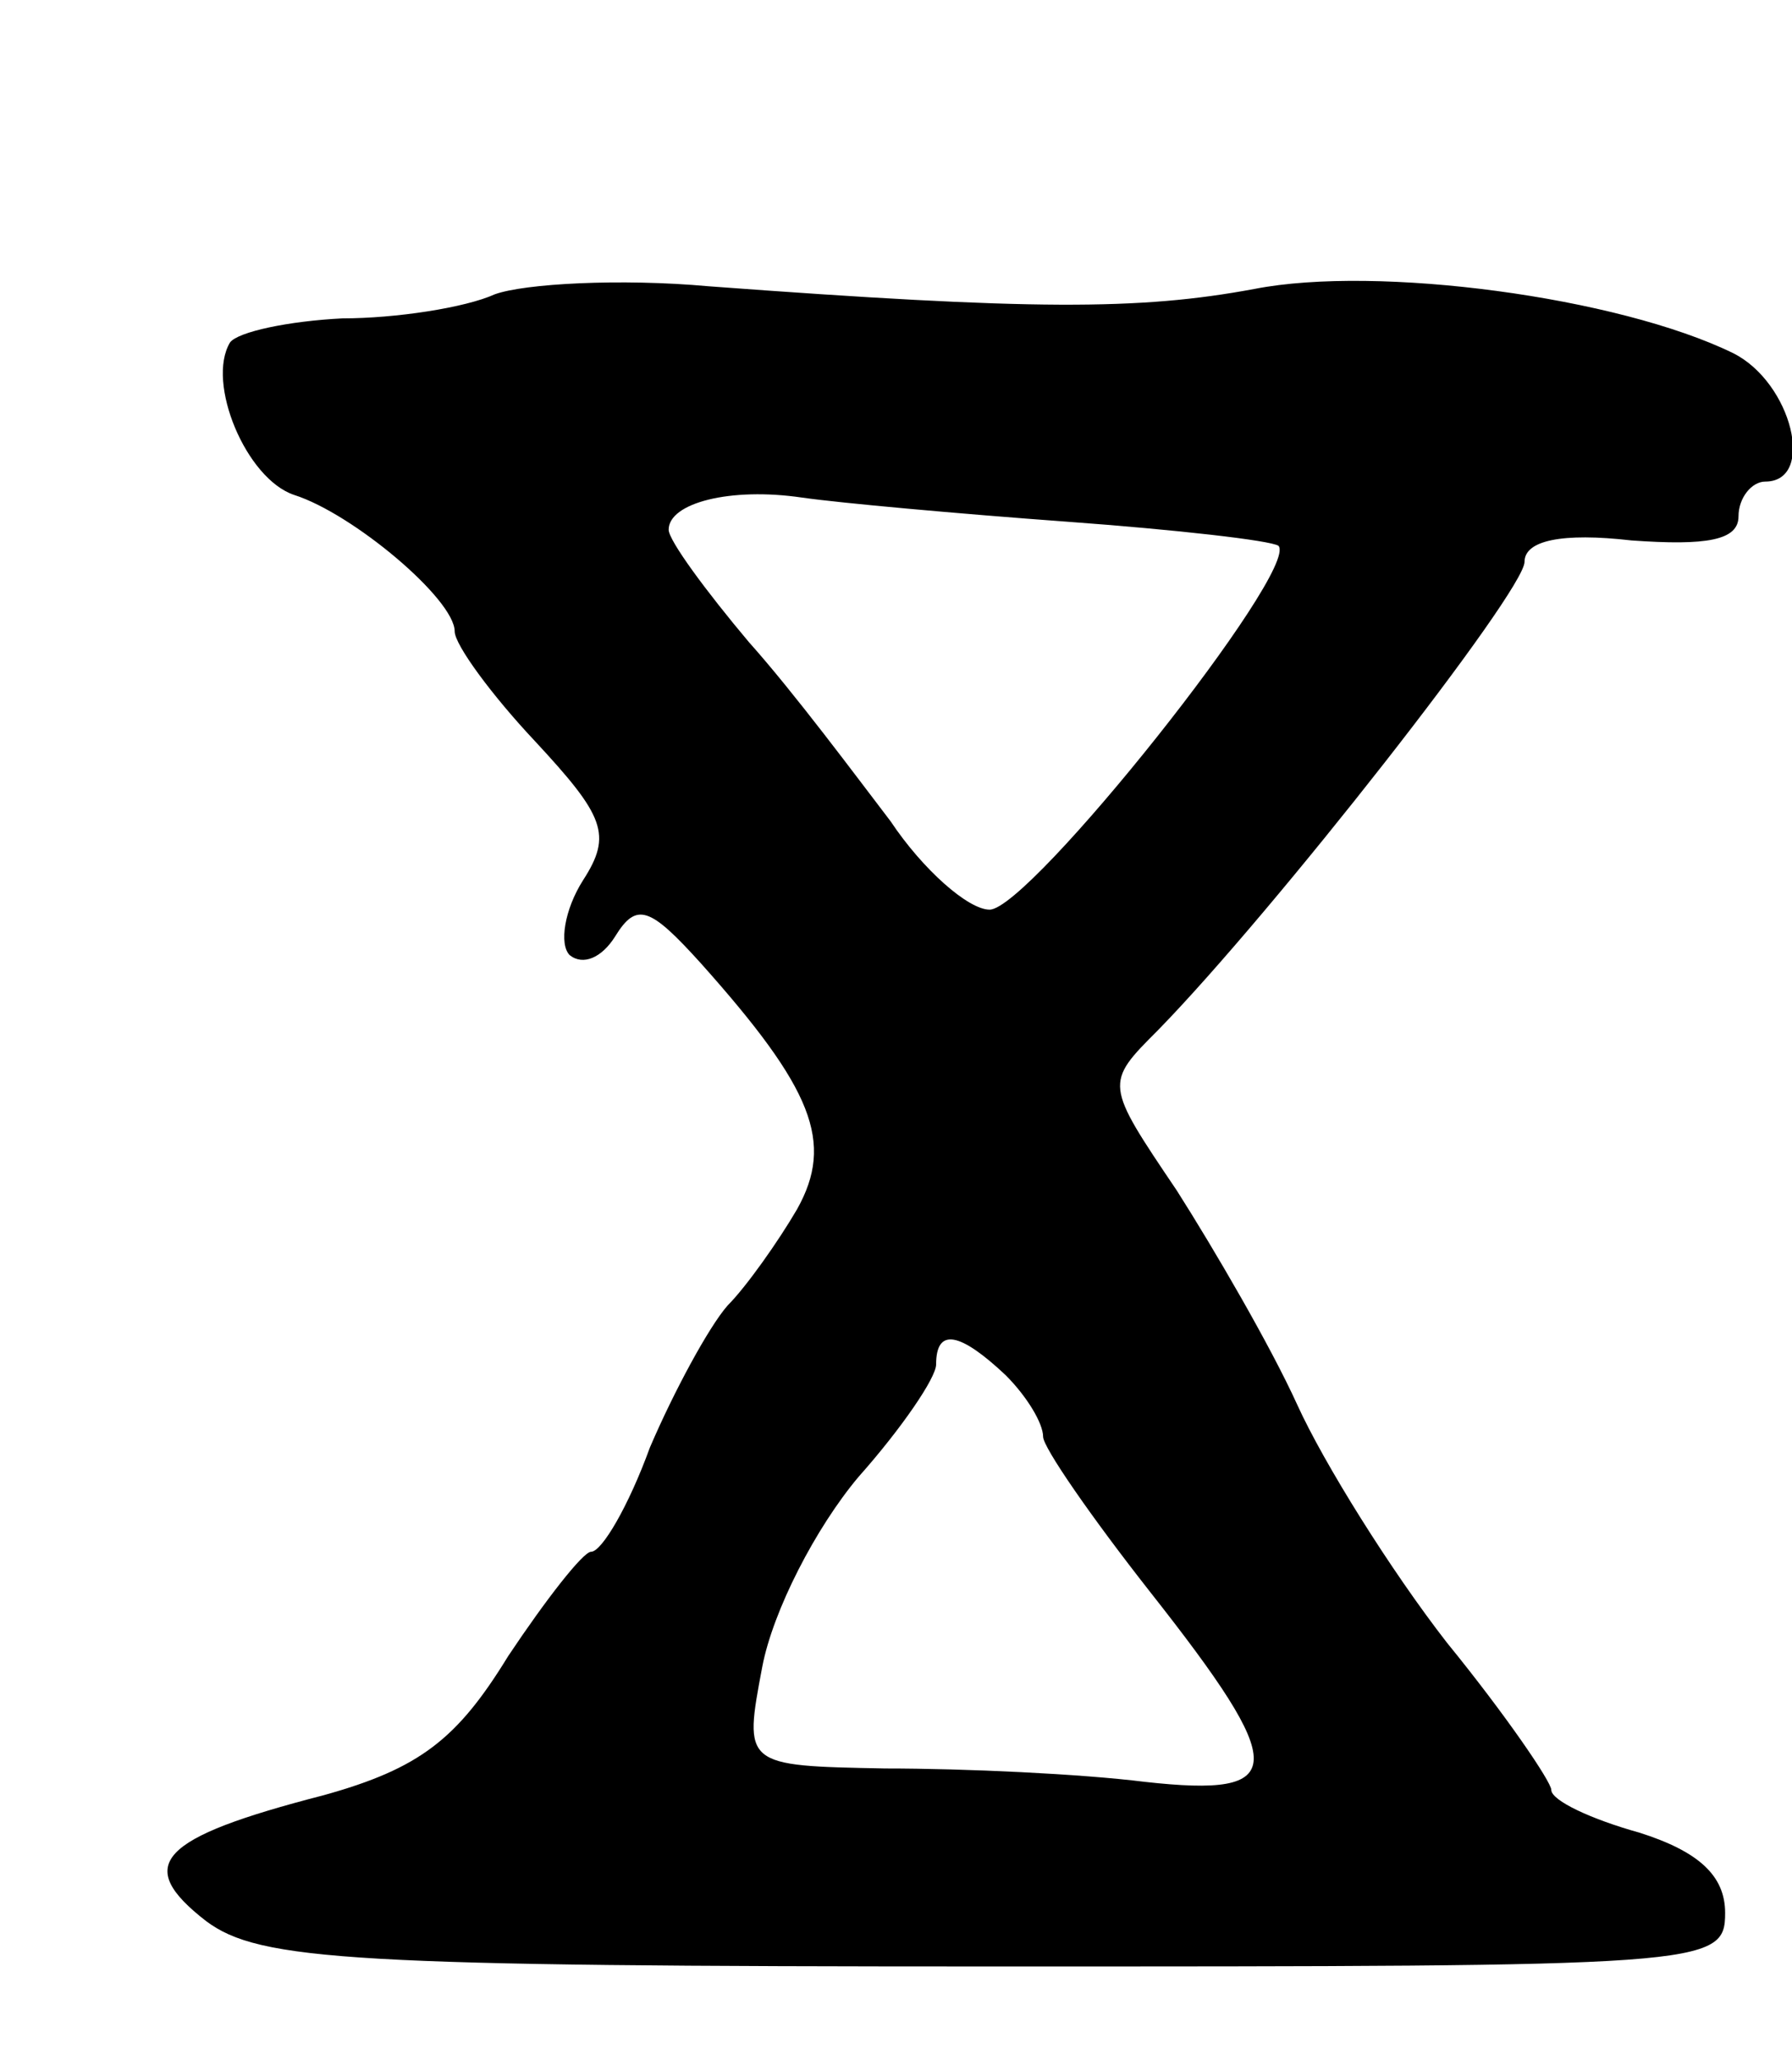 <svg version="1.0" xmlns="http://www.w3.org/2000/svg"
 width="67pt" height="77pt" viewBox="0 0 67 77"
 preserveAspectRatio="xMidYMid meet">
<g transform="translate(0,77) scale(0.1,-0.1)"
fill="#000000" stroke="none">
<path d="M185 660 c-11 -5 -37 -9 -57 -9 -20 -1 -39 -5 -42 -9 -9 -15 6 -51
24 -57 22 -7 60 -39 60 -51 0 -5 14 -24 30 -41 26 -28 29 -35 18 -52 -7 -11
-9 -24 -5 -28 5 -4 12 -1 17 7 8 13 13 11 32 -10 42 -47 50 -67 36 -92 -7 -12
-19 -29 -26 -36 -7 -8 -20 -32 -29 -53 -8 -22 -18 -39 -22 -39 -3 0 -17 -18
-31 -39 -19 -31 -33 -42 -69 -52 -62 -16 -71 -26 -44 -47 20 -15 55 -17 295
-17 266 0 273 0 273 20 0 14 -10 23 -32 30 -18 5 -33 12 -33 16 0 3 -17 28
-39 55 -21 27 -46 67 -56 89 -10 22 -31 58 -45 80 -27 40 -27 40 -7 60 43 44
137 164 137 175 0 8 14 11 40 8 28 -2 40 0 40 9 0 7 5 13 10 13 19 0 10 37
-12 48 -43 21 -133 33 -179 24 -43 -8 -83 -8 -204 1 -33 3 -69 1 -80 -3z m214
-85 c41 -3 76 -7 79 -9 8 -9 -93 -136 -108 -136 -8 0 -25 15 -37 33 -13 17
-36 48 -53 67 -16 19 -30 38 -30 42 0 10 23 16 50 12 14 -2 58 -6 99 -9z m-23
-319 c8 -8 14 -18 14 -23 0 -4 18 -30 40 -58 52 -66 52 -77 -2 -71 -24 3 -67
5 -97 5 -53 1 -53 1 -46 38 4 21 20 52 36 71 16 18 29 37 29 42 0 14 9 12 26
-4z"/>
</g>
</svg>
